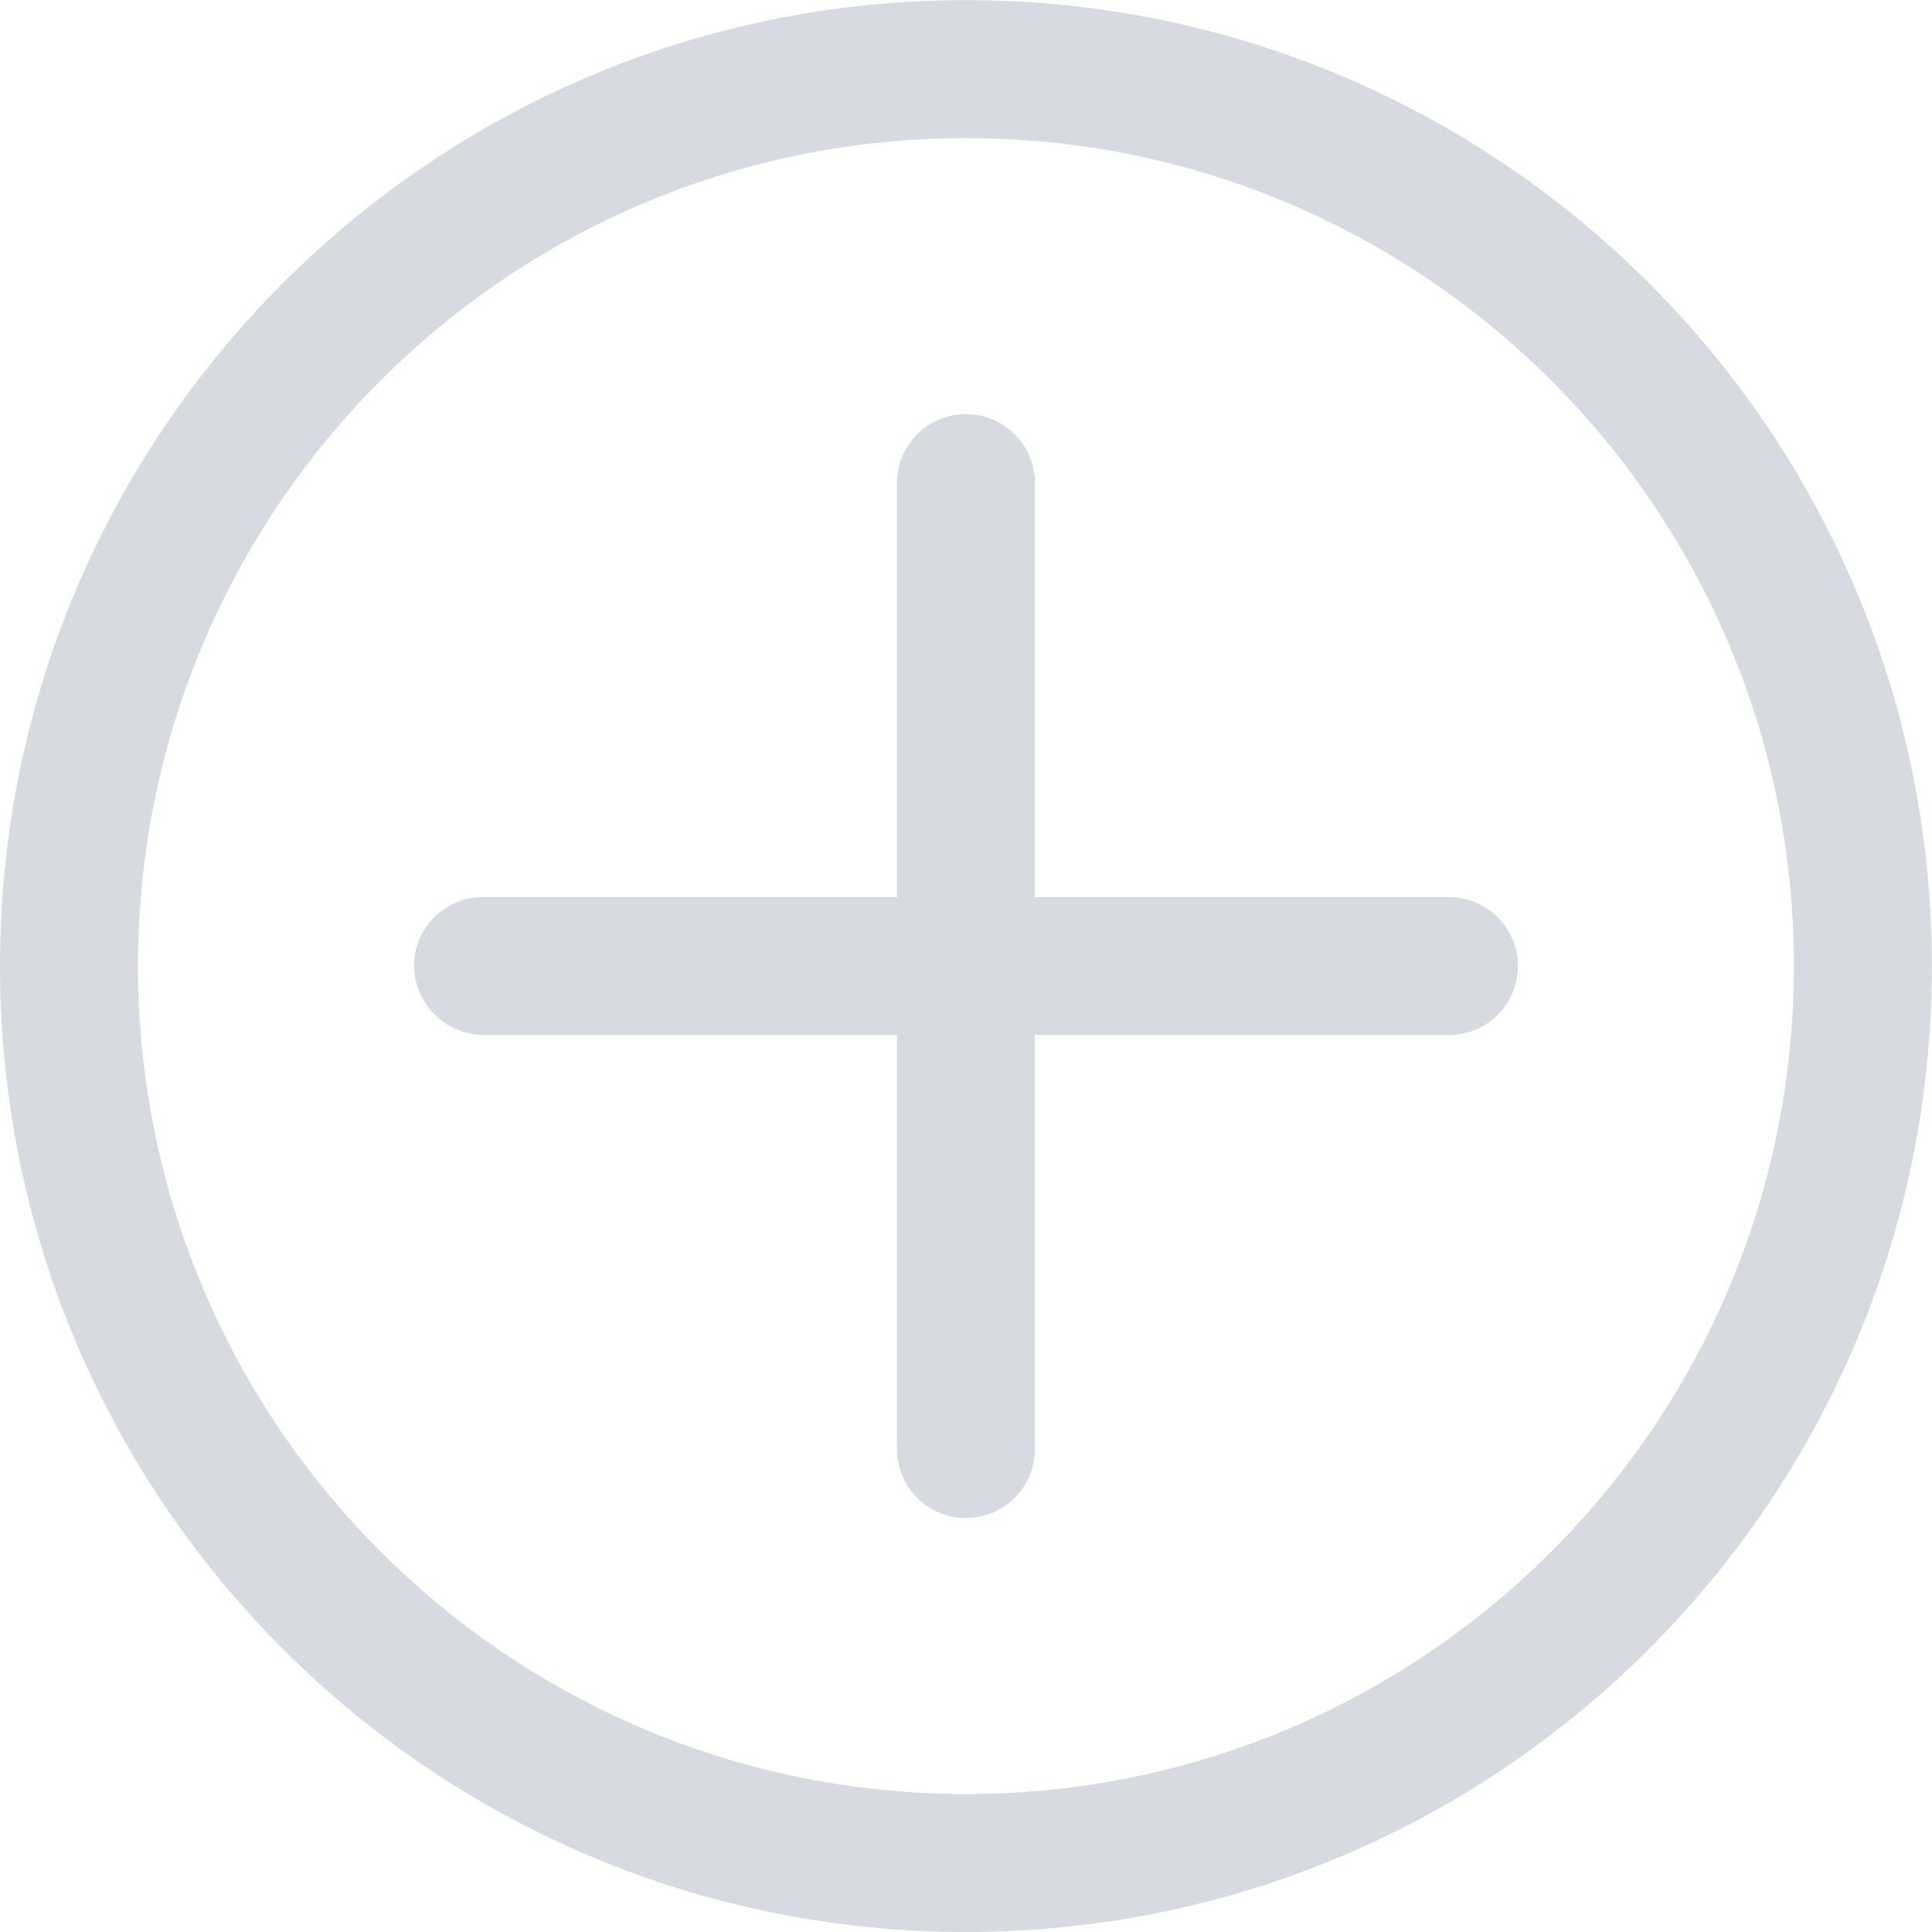 <svg t="1594913902198" class="icon" viewBox="0 0 1024 1024" version="1.1" xmlns="http://www.w3.org/2000/svg" p-id="6146" width="200" height="200"><path d="M475.398 475.467V256.052c0-20.189 16.369-36.568 36.568-36.568s36.568 16.369 36.568 36.568V475.467h219.415c20.189 0 36.568 16.369 36.568 36.568s-16.369 36.568-36.568 36.568H548.533v219.415c0 20.189-16.369 36.568-36.568 36.568-20.189 0-36.568-16.369-36.568-36.568V548.602H255.983c-20.029-0.39-36.178-16.529-36.568-36.568 0-20.189 16.369-36.568 36.568-36.568H475.398zM511.965 0.07c282.751 0 511.965 229.214 511.965 511.965s-229.214 511.965-511.965 511.965-511.965-229.214-511.965-511.965 229.214-511.965 511.965-511.965z m0 950.795c242.363 0 438.83-196.467 438.83-438.83 0-242.333-196.487-438.83-438.83-438.83-242.333 0-438.83 196.487-438.83 438.83s196.487 438.83 438.83 438.83z m0 0" fill="#d7dae0" p-id="6147"></path></svg>